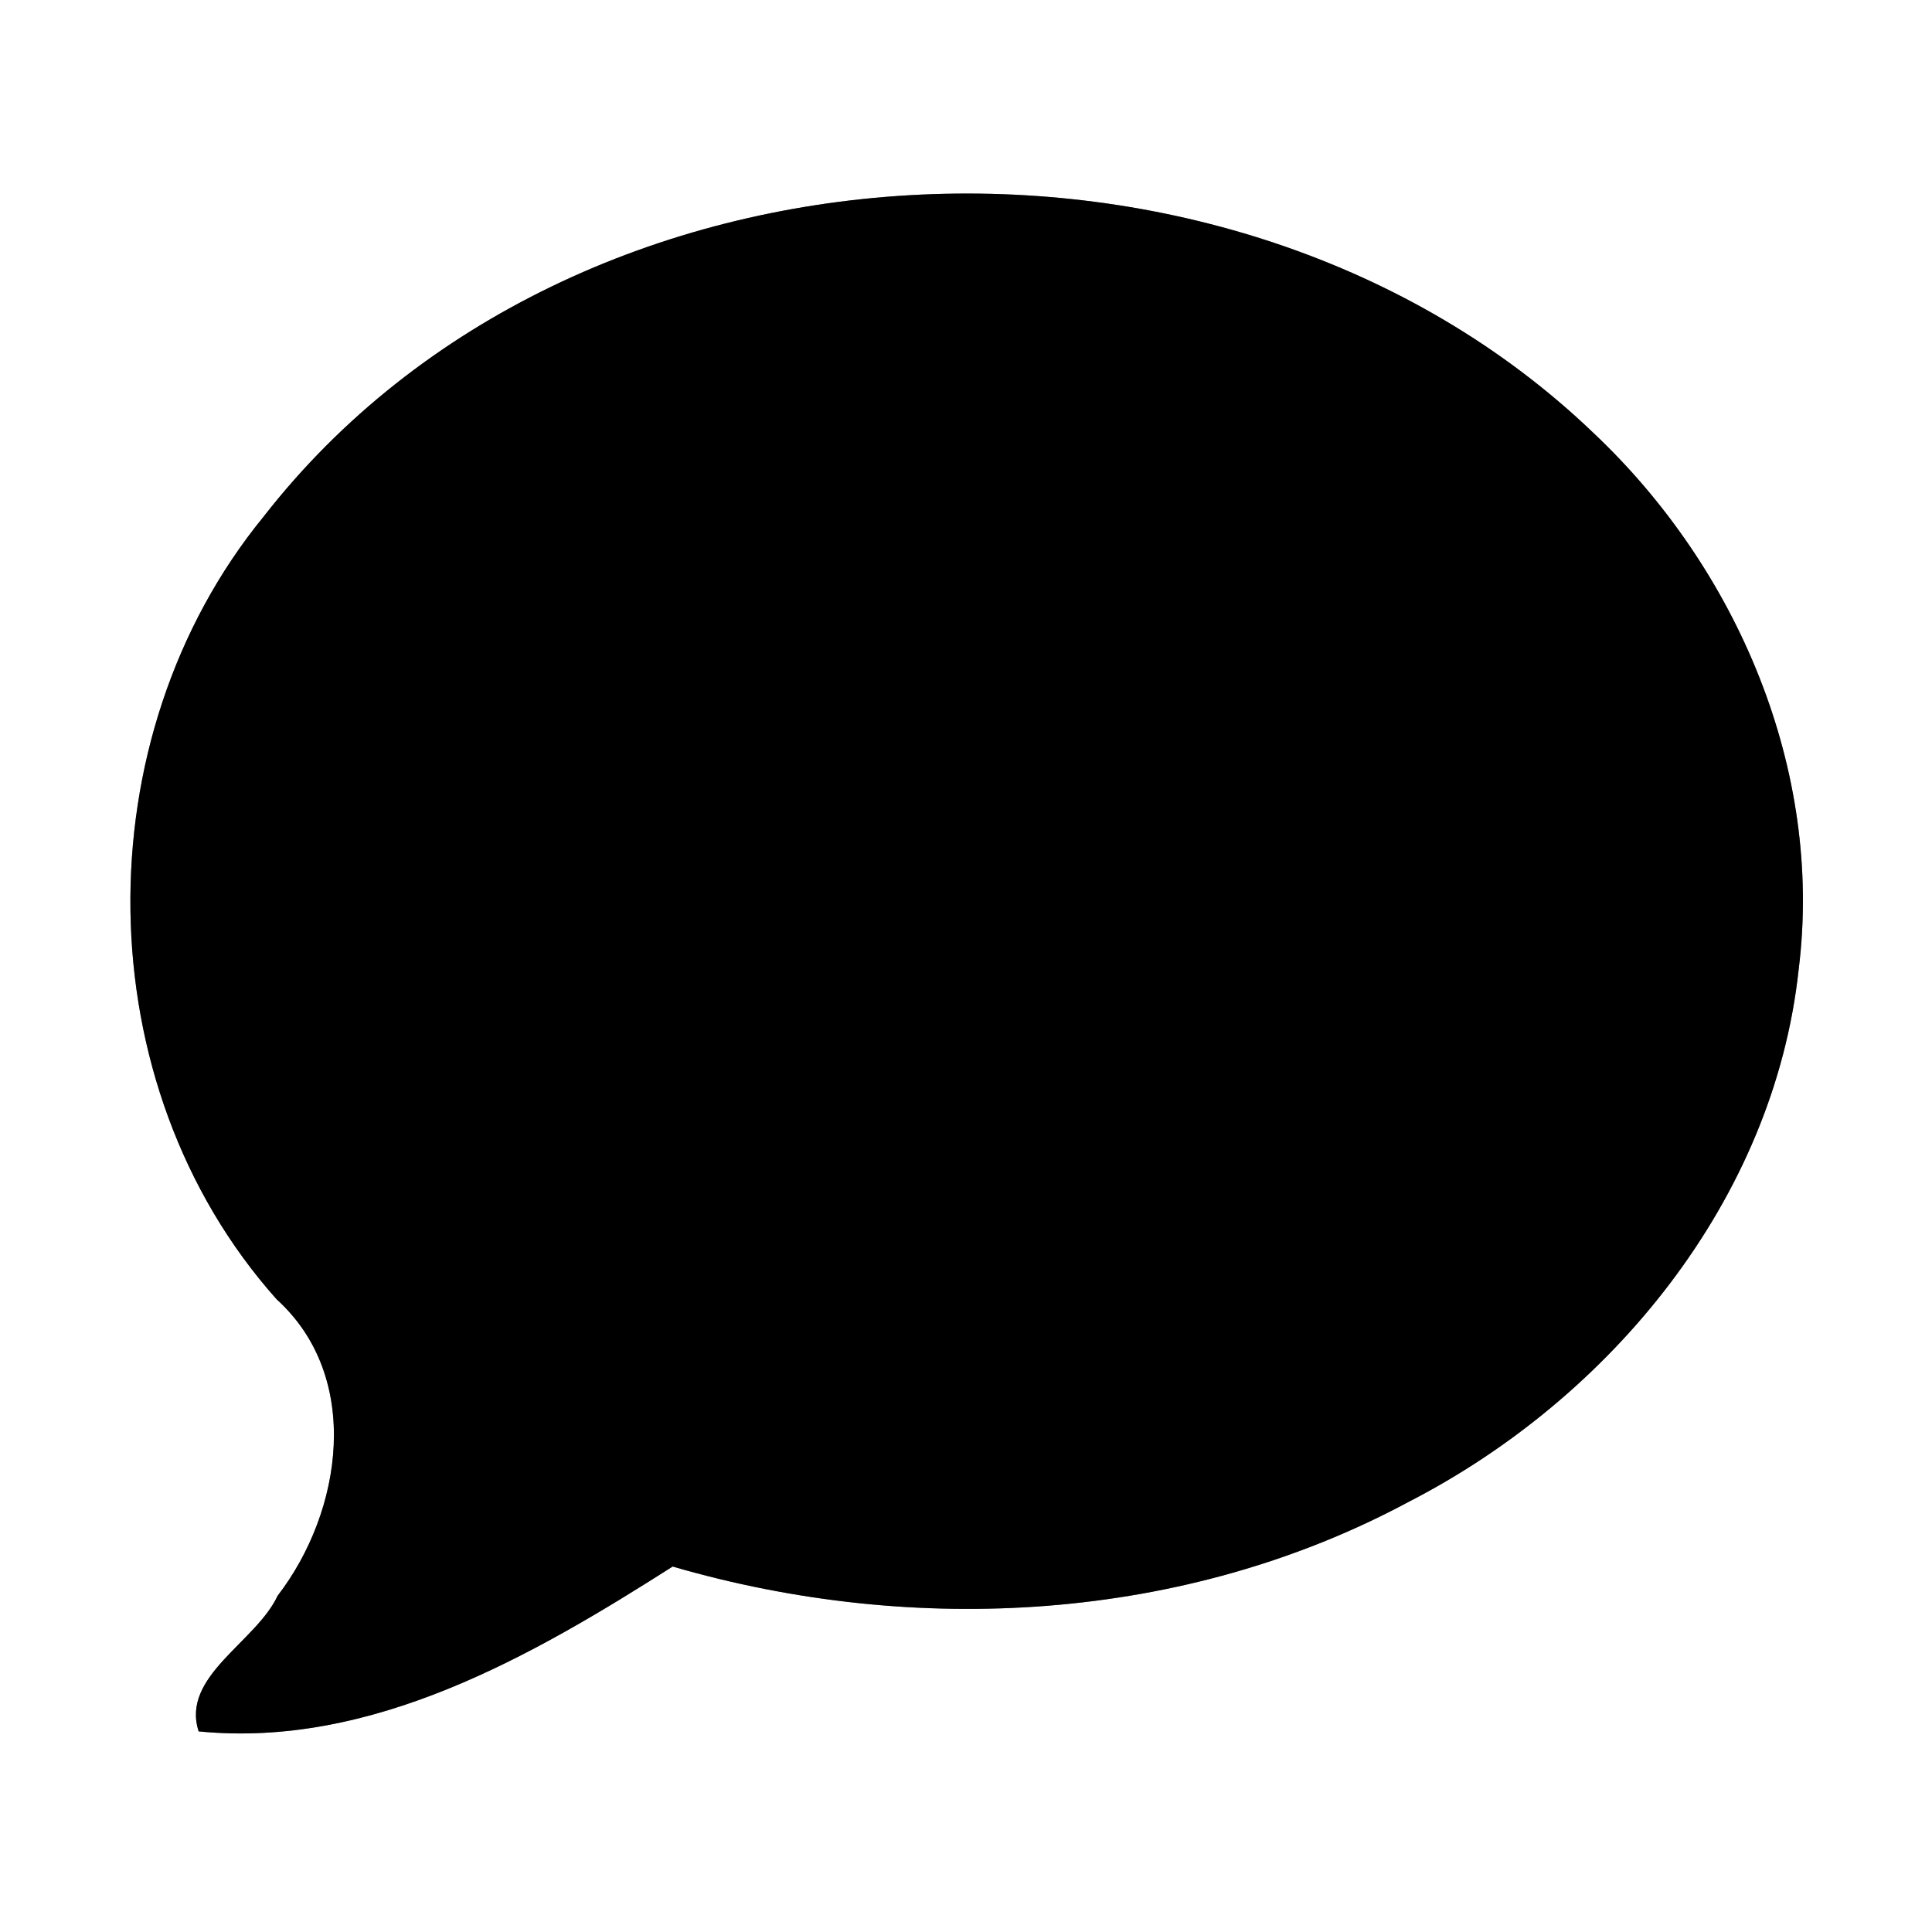 <?xml version="1.0" encoding="UTF-8" ?>
<!DOCTYPE svg PUBLIC "-//W3C//DTD SVG 1.1//EN" "http://www.w3.org/Graphics/SVG/1.1/DTD/svg11.dtd">
<svg width="60pt" height="60pt" viewBox="0 0 60 60" version="1.1" xmlns="http://www.w3.org/2000/svg">
<rect x="0" y="0" width="60" height="60" fill="#808080" stroke="none"/>
<g id="#ffffffff">
<path fill="#ffffff" opacity="1.00" d=" M 0.00 0.00 L 60.00 0.00 L 60.00 60.00 L 0.00 60.00 L 0.00 0.00 M 8.19 16.04 C 2.56 22.92 2.65 33.69 8.59 40.35 C 11.26 42.77 10.64 46.94 8.62 49.56 C 7.95 51.00 5.61 52.06 6.17 53.77 C 11.54 54.30 16.51 51.44 20.89 48.65 C 28.41 50.84 36.79 50.38 43.75 46.64 C 50.03 43.41 55.09 37.27 55.86 30.10 C 56.63 23.92 53.96 17.66 49.48 13.44 C 38.26 2.69 17.84 3.65 8.19 16.04 Z" />
</g>
<g id="#000000ff">
<path fill="#000000" opacity="1.00" d=" M 8.19 16.04 C 17.84 3.65 38.26 2.69 49.48 13.44 C 53.96 17.66 56.63 23.92 55.86 30.10 C 55.09 37.27 50.03 43.41 43.75 46.64 C 36.79 50.38 28.41 50.84 20.89 48.65 C 16.51 51.44 11.54 54.30 6.17 53.77 C 5.61 52.06 7.95 51.00 8.62 49.56 C 10.64 46.94 11.26 42.77 8.59 40.35 C 2.65 33.69 2.56 22.92 8.19 16.04 Z" />
</g>
</svg>
